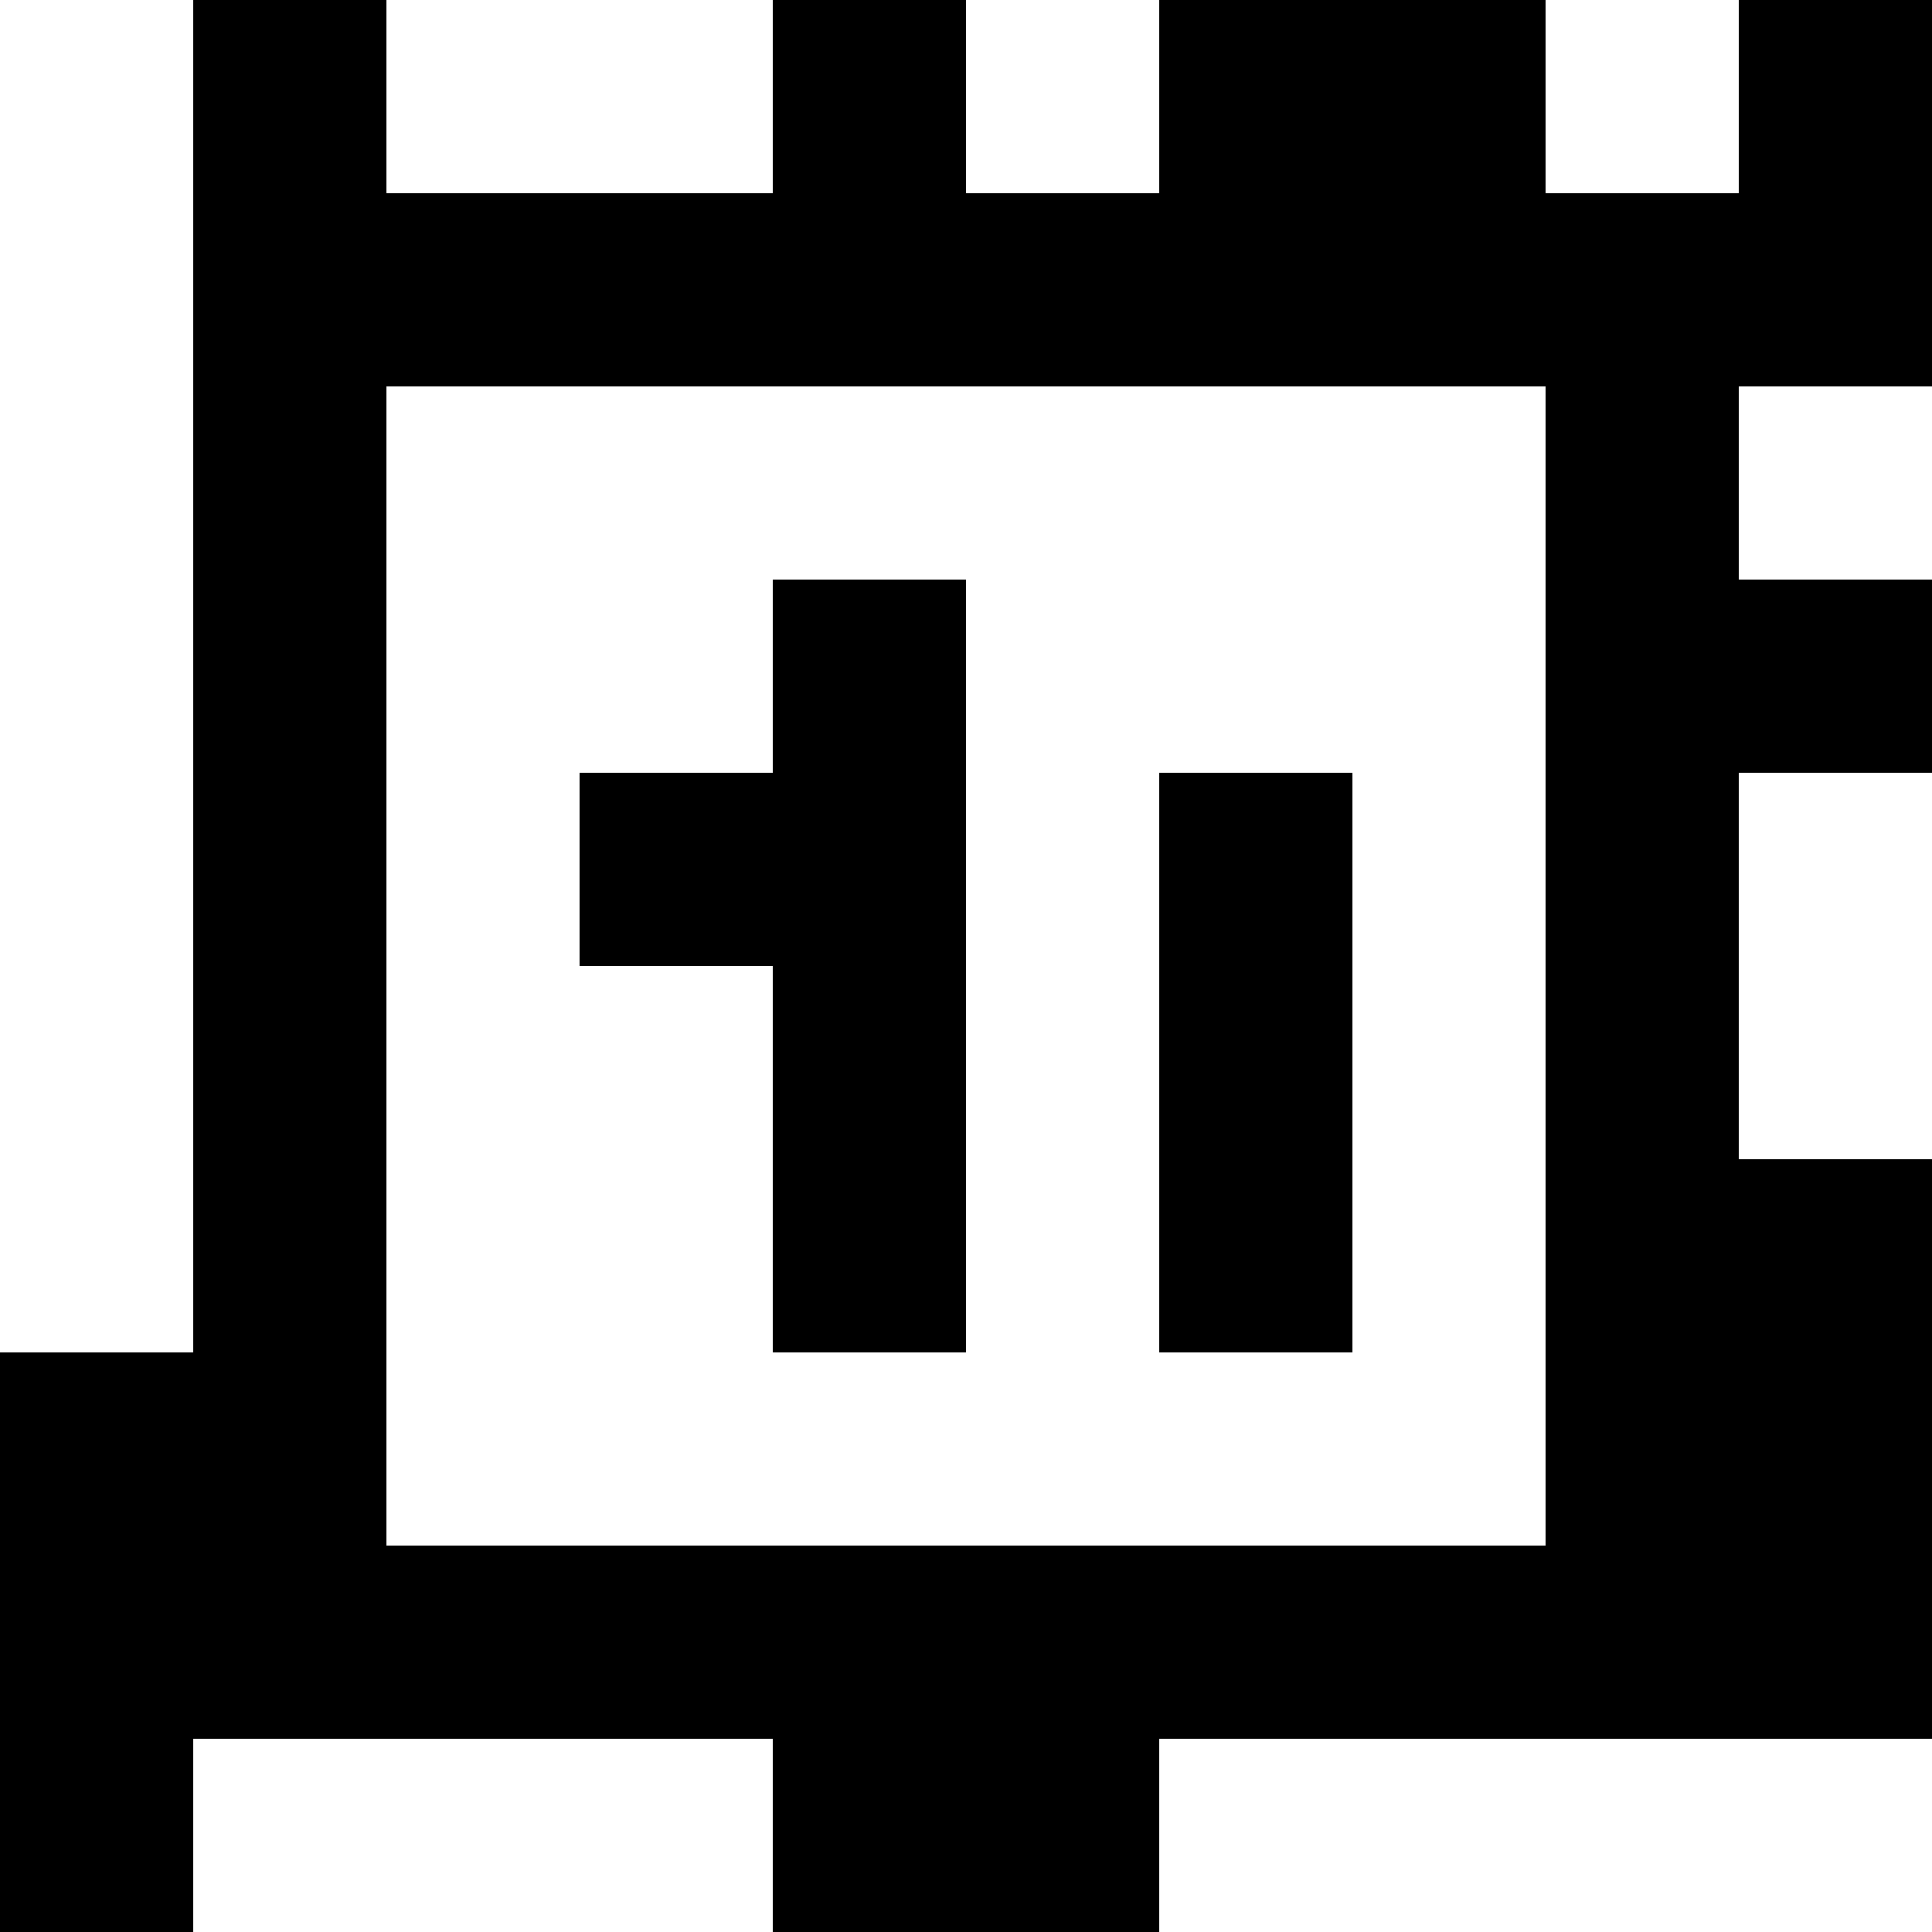 <?xml version="1.0" standalone="yes"?>
<svg xmlns="http://www.w3.org/2000/svg" width="100" height="100">
<rect width="100%" height="100%" fill="#808080" stroke="none"/>
<path style="fill:#ffffff; stroke:none;" d="M0 0L0 70L10 70L10 0L0 0z"/>
<path style="fill:#000000; stroke:none;" d="M10 0L10 70L0 70L0 100L10 100L10 90L40 90L40 100L60 100L60 90L100 90L100 60L90 60L90 40L100 40L100 30L90 30L90 20L100 20L100 0L90 0L90 10L80 10L80 0L60 0L60 10L50 10L50 0L40 0L40 10L20 10L20 0L10 0z"/>
<path style="fill:#ffffff; stroke:none;" d="M20 0L20 10L40 10L40 0L20 0M50 0L50 10L60 10L60 0L50 0M80 0L80 10L90 10L90 0L80 0M20 20L20 80L80 80L80 20L20 20M90 20L90 30L100 30L100 20L90 20z"/>
<path style="fill:#000000; stroke:none;" d="M40 30L40 40L30 40L30 50L40 50L40 70L50 70L50 30L40 30M60 40L60 70L70 70L70 40L60 40z"/>
<path style="fill:#ffffff; stroke:none;" d="M90 40L90 60L100 60L100 40L90 40M10 90L10 100L40 100L40 90L10 90M60 90L60 100L100 100L100 90L60 90z"/>
</svg>

